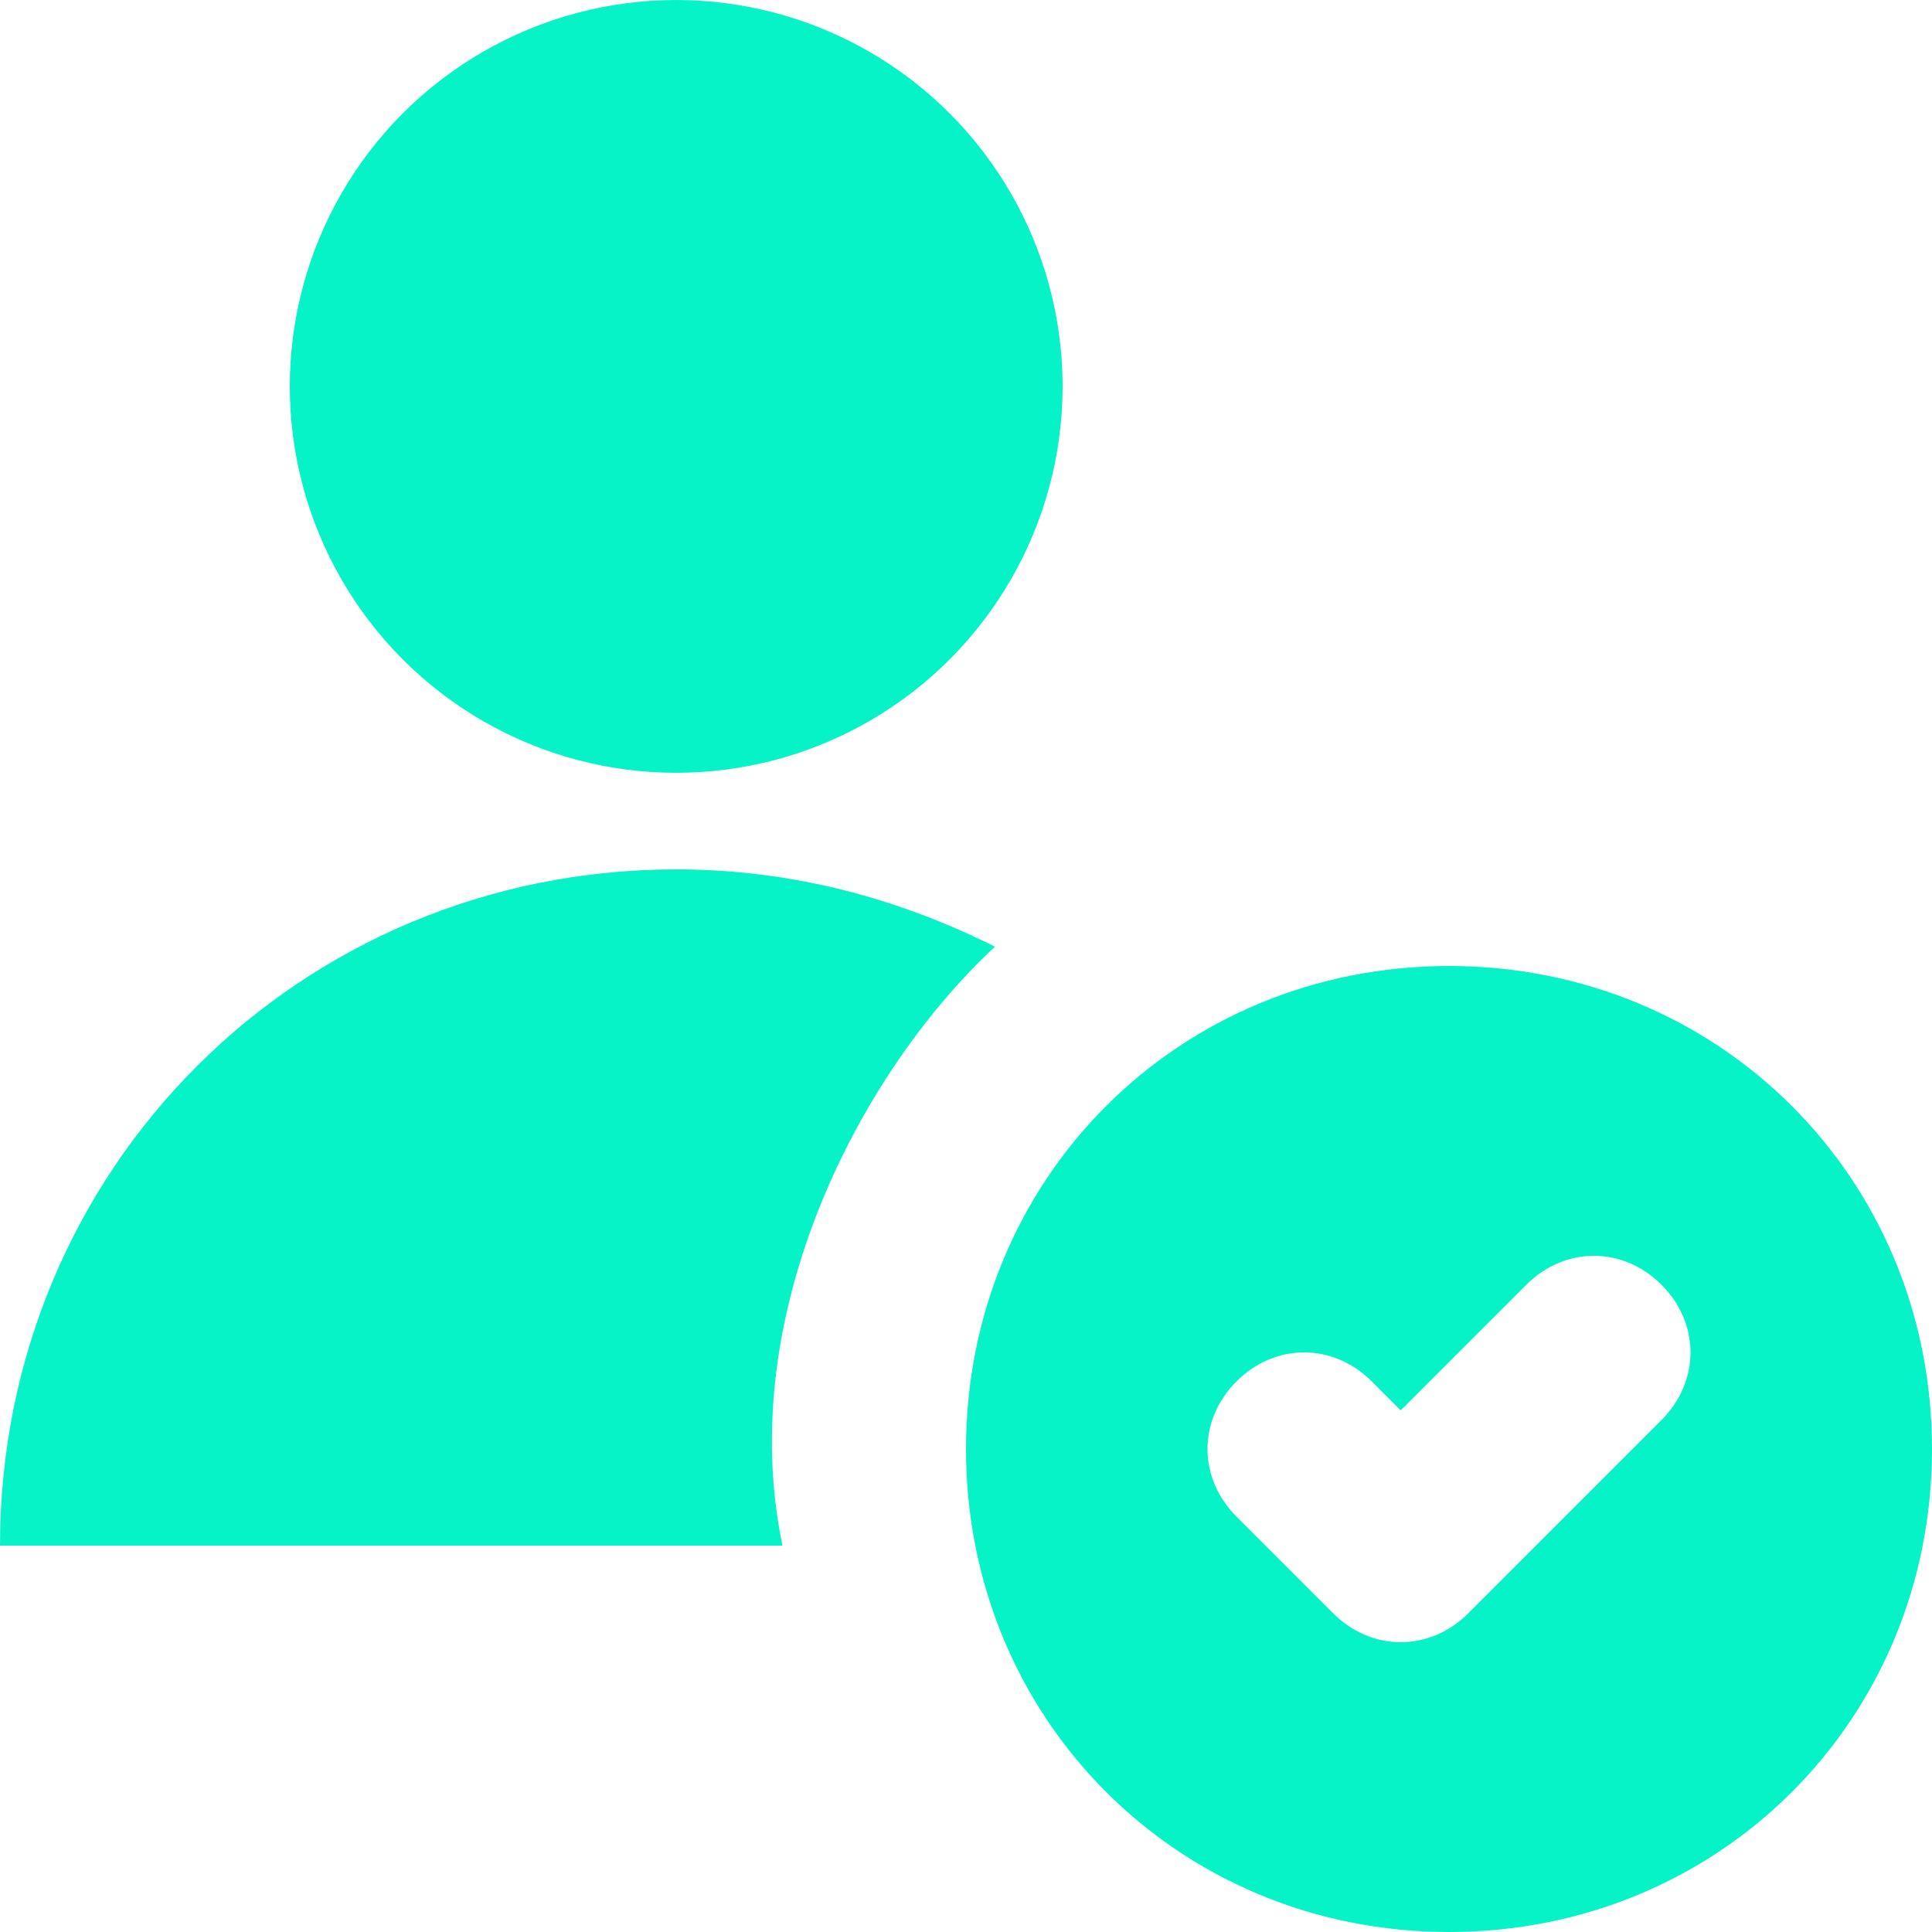 <?xml version="1.0"?>
<svg xmlns="http://www.w3.org/2000/svg" xmlns:xlink="http://www.w3.org/1999/xlink" version="1.1" id="Capa_1" x="0px" y="0px" viewBox="0 0 512 512" style="enable-background:new 0 0 512 512;" xml:space="preserve" width="512px" height="512px" class=""><g><g>
	<g>
		<circle cx="179.2" cy="102.4" r="102.4" data-original="#000000" class="active-path" data-old_color="#000000" fill="#06F3C7"/>
	</g>
</g><g>
	<g>
		<path d="M263.68,250.88c-25.6-12.8-53.76-20.48-84.48-20.48C79.36,230.4,0,309.76,0,409.6h207.36    C194.56,348.16,227.84,284.16,263.68,250.88z" data-original="#000000" class="active-path" data-old_color="#000000" fill="#06F3C7"/>
	</g>
</g><g>
	<g>
		<path d="M384,256c-71.68,0-128,56.32-128,128s56.32,128,128,128s128-56.32,128-128S455.68,256,384,256z M440.32,376.32l-51.2,51.2    c-10.24,10.24-25.6,10.24-35.84,0l-25.6-25.6c-10.24-10.24-10.24-25.6,0-35.84s25.6-10.24,35.84,0l7.68,7.68l33.28-33.28    c10.24-10.24,25.6-10.24,35.84,0S450.56,366.08,440.32,376.32z" data-original="#000000" class="active-path" data-old_color="#000000" fill="#06F3C7"/>
	</g>
</g></g> </svg>
